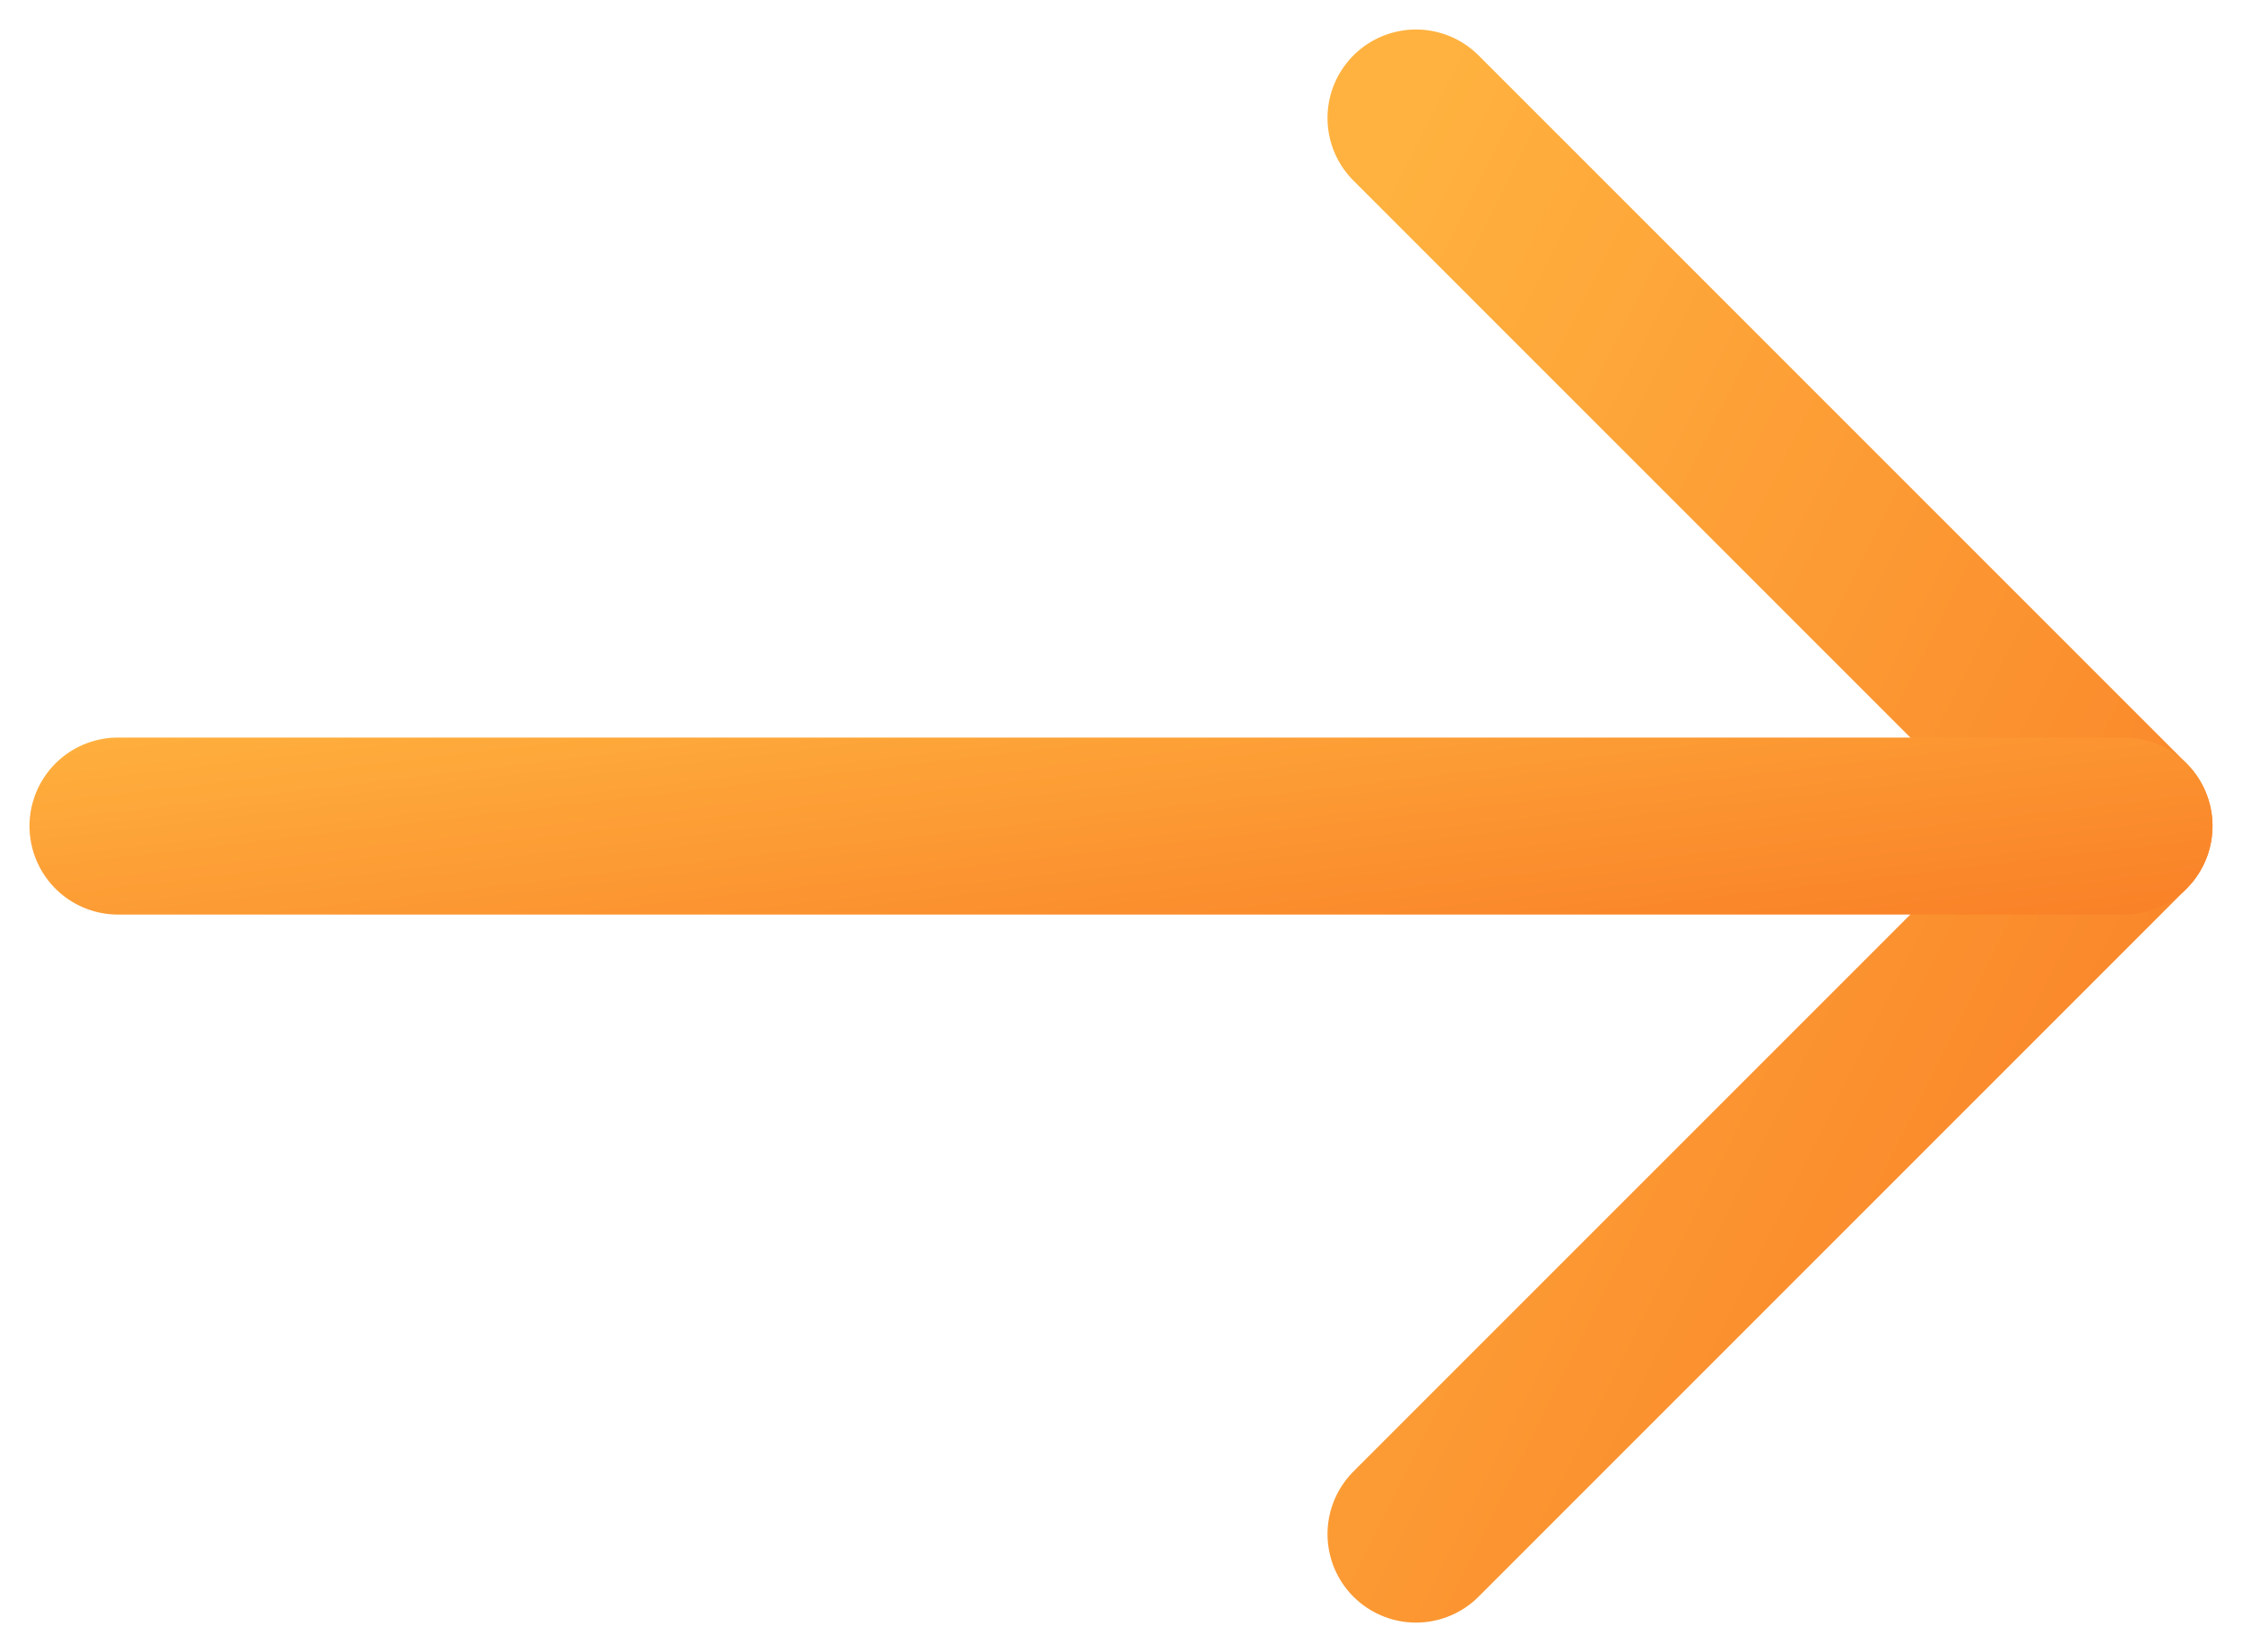 <svg width="19" height="14" viewBox="0 0 19 14" fill="none" xmlns="http://www.w3.org/2000/svg">
<path d="M12 1L18 7L12 13" stroke="url(#paint0_linear)" stroke-width="1.5" stroke-linecap="round" stroke-linejoin="round"/>
<path d="M18 7L1 7" stroke="url(#paint1_linear)" stroke-width="1.5" stroke-linecap="round" stroke-linejoin="round"/>
<defs>
<linearGradient id="paint0_linear" x1="9" y1="7" x2="18.6" y2="11.8" gradientUnits="userSpaceOnUse">
<stop stop-color="#FFB23F"/>
<stop offset="1" stop-color="#F97E26"/>
</linearGradient>
<linearGradient id="paint1_linear" x1="-7.5" y1="7" x2="-7.036" y2="10.945" gradientUnits="userSpaceOnUse">
<stop stop-color="#FFB23F"/>
<stop offset="1" stop-color="#F97E26"/>
</linearGradient>
</defs>
</svg>
